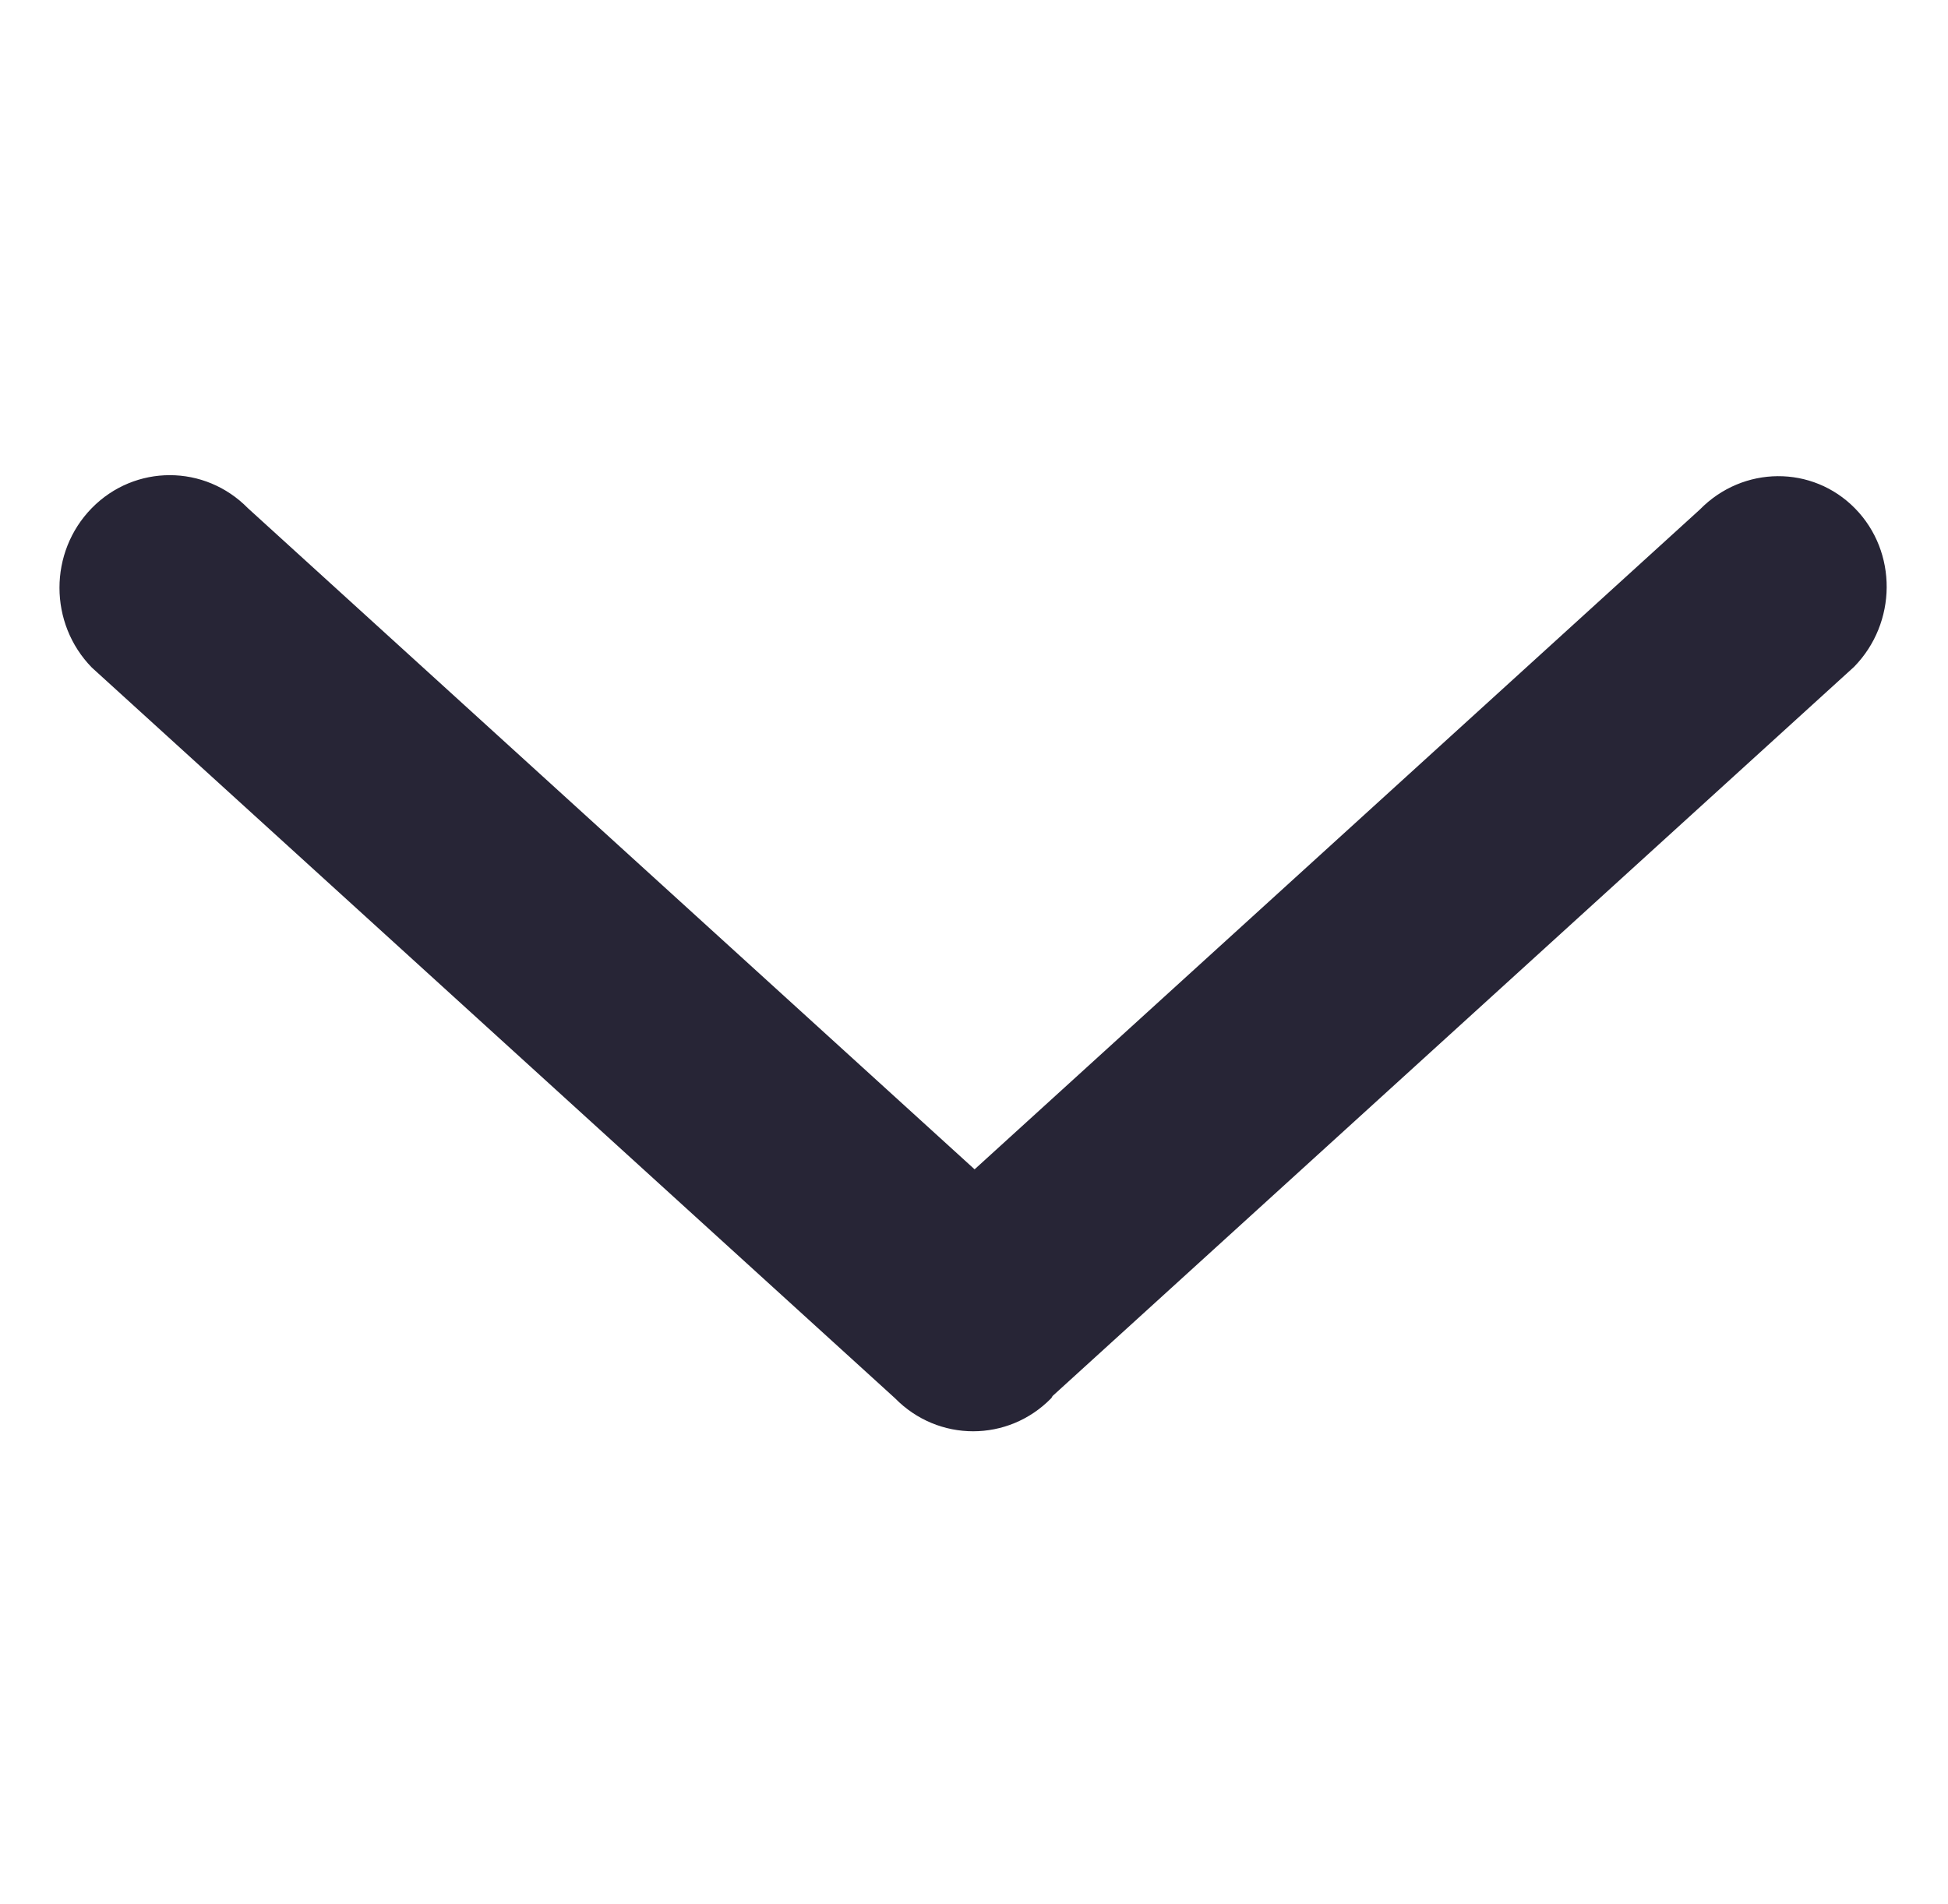 <svg class="icon" style="width: 1.023em; height: 1em;vertical-align: middle;fill: currentColor;overflow: hidden;" viewBox="0 0 1048 1024" version="1.1" xmlns="http://www.w3.org/2000/svg" p-id="2892"><path d="M565.514 752.186c0.393-0.394 0.491-0.935 0.861-1.326l431.062-392.233c23.201-23.692 23.471-61.882 0.566-85.254-22.906-23.374-60.284-23.126-83.511 0.589l-390.168 355.025-390.933-355.739c-23.224-23.691-60.826-23.716-84.025-0.049-23.174 23.692-23.151 62.079 0.049 85.795l432.096 393.168c23.199 23.692 60.827 23.714 84.001 0.024z" fill="#272536" p-id="2893"></path></svg>